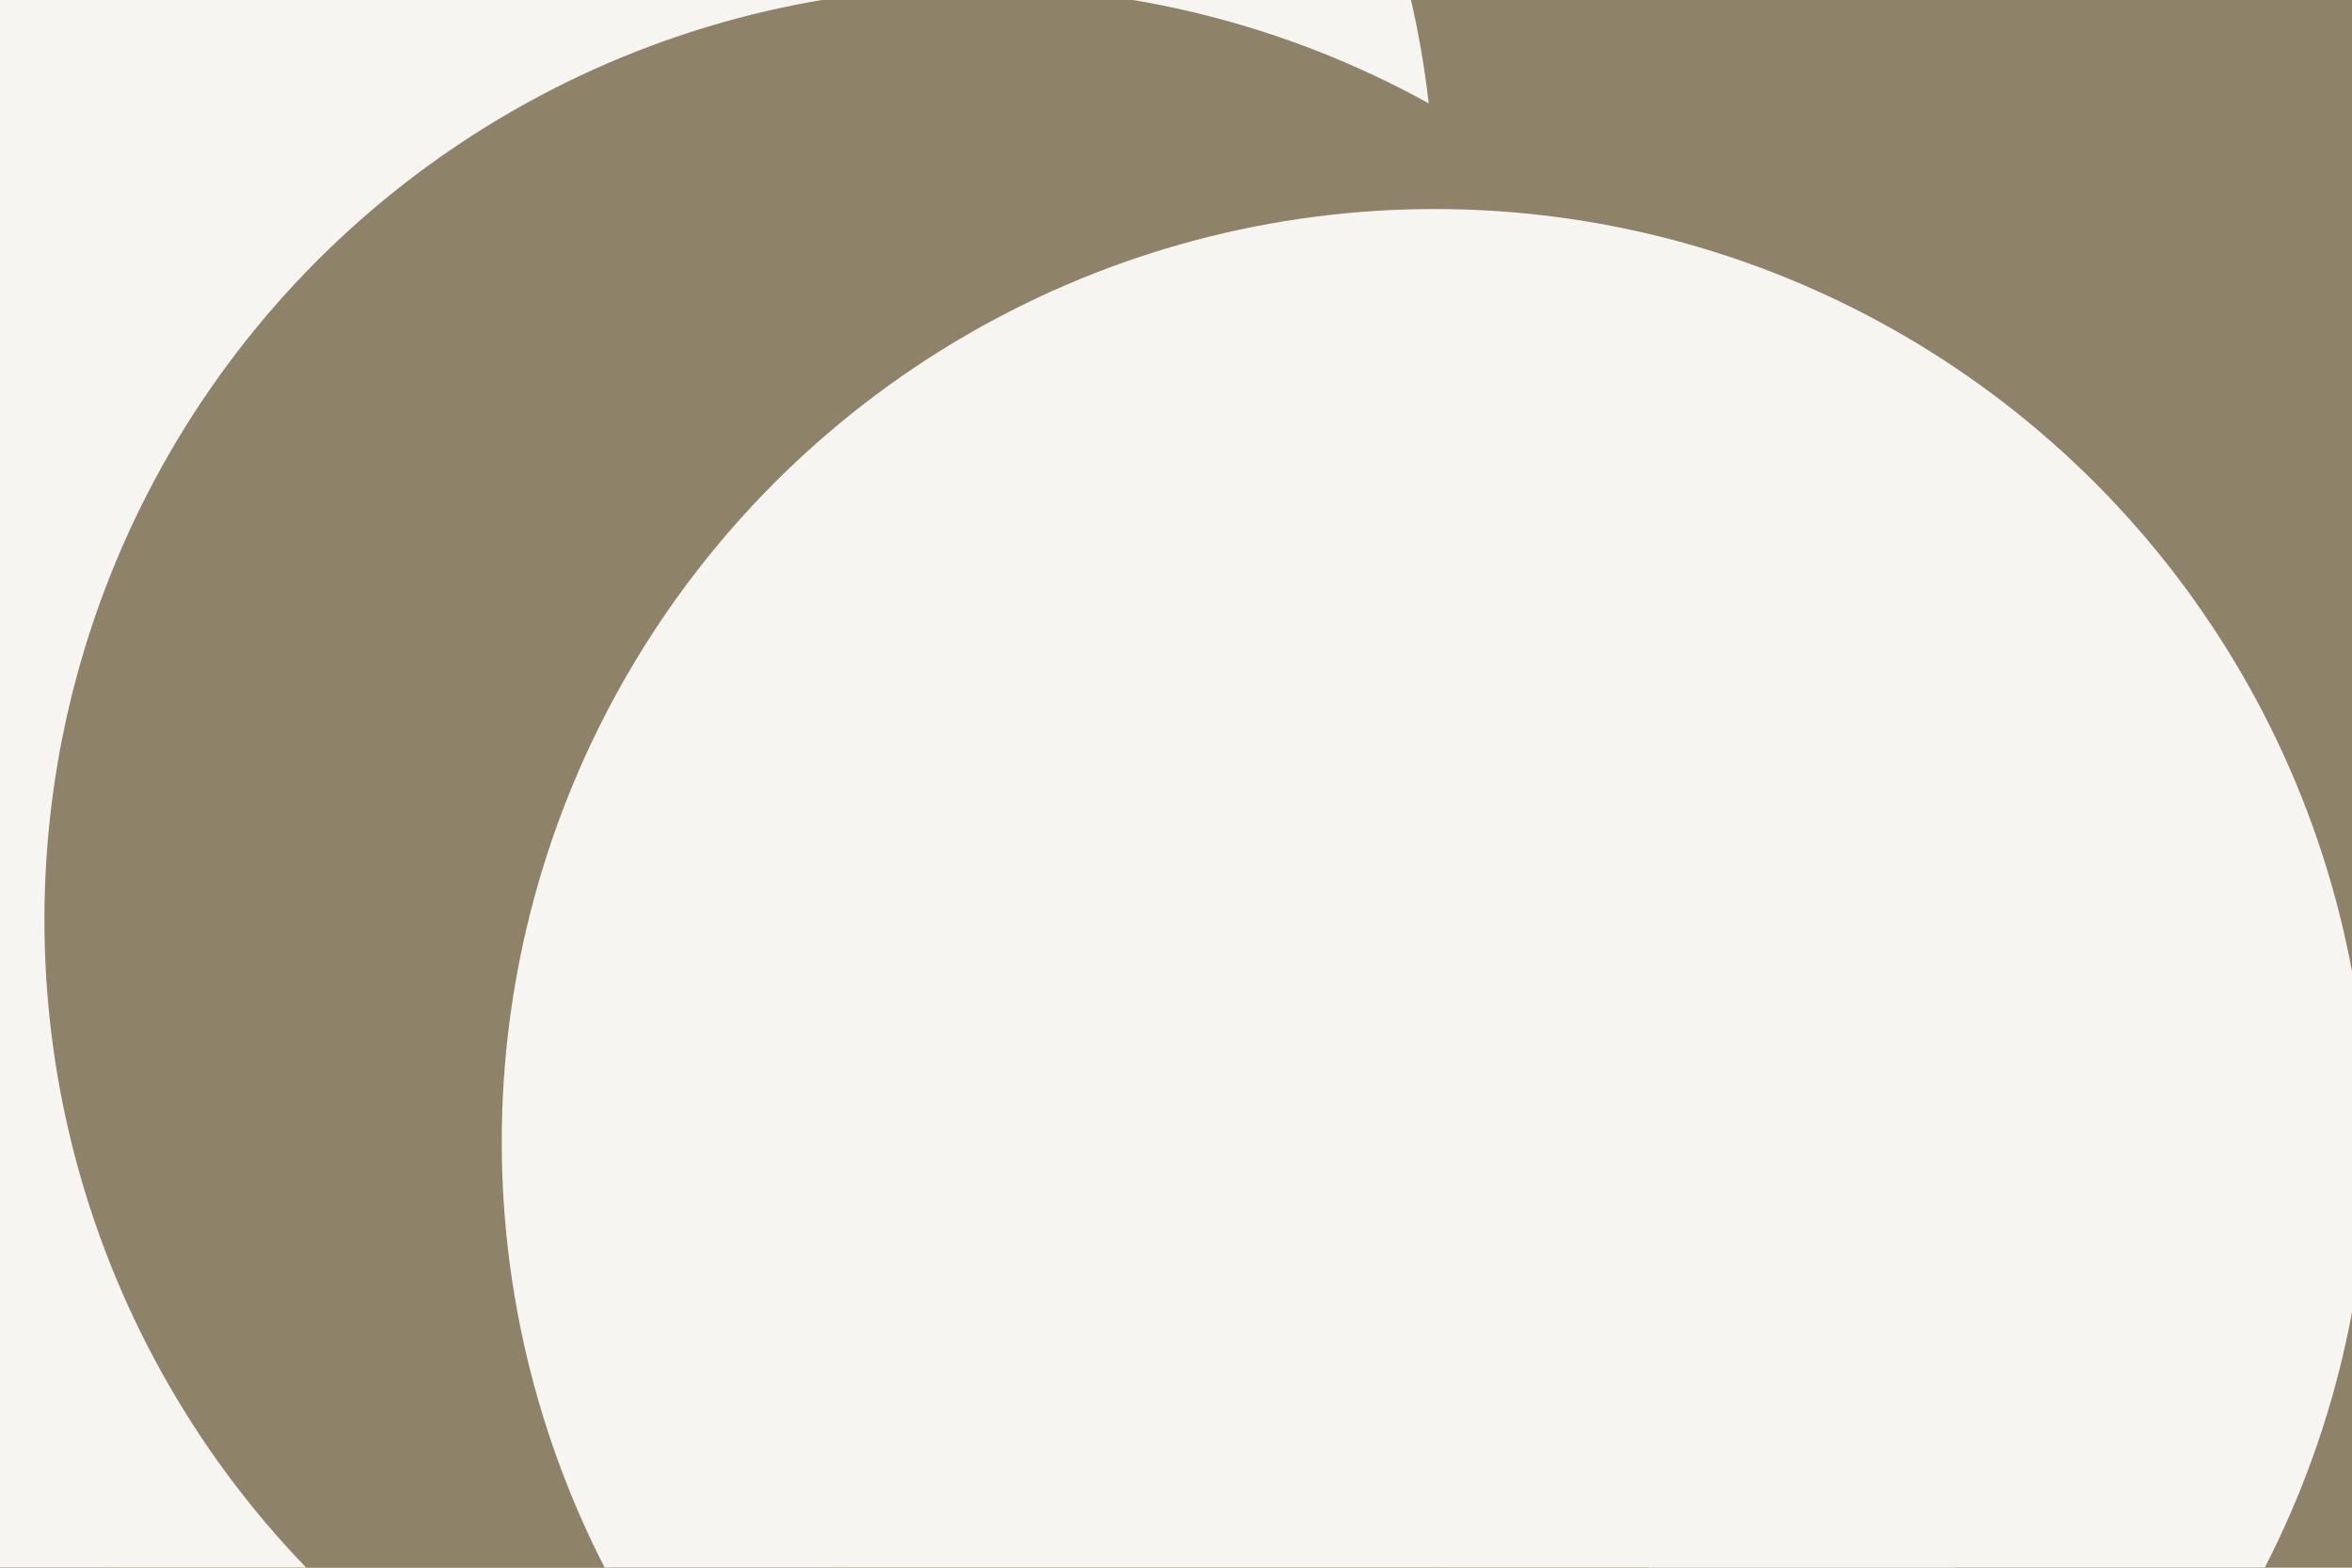 <svg id="visual" viewBox="0 0 900 600" width="900" height="600" xmlns="http://www.w3.org/2000/svg" xmlns:xlink="http://www.w3.org/1999/xlink" version="1.1"><defs><filter id="blur1" x="-10%" y="-10%" width="120%" height="120%"><feFlood flood-opacity="0" result="BackgroundImageFix"></feFlood><feBlend mode="normal" in="SourceGraphic" in2="BackgroundImageFix" result="shape"></feBlend><feGaussianBlur stdDeviation="161" result="effect1_foregroundBlur"></feGaussianBlur></filter></defs><rect width="900" height="600" fill="#8E8268"></rect><g filter="url(#blur1)"><circle cx="395" cy="545" fill="#F7F5F2" r="357"></circle><circle cx="201" cy="527" fill="#8E8268" r="357"></circle><circle cx="192" cy="80" fill="#F7F5F2" r="357"></circle><circle cx="61" cy="354" fill="#F7F5F2" r="357"></circle><circle cx="374" cy="352" fill="#8E8268" r="357"></circle><circle cx="549" cy="437" fill="#F7F5F2" r="357"></circle></g></svg>